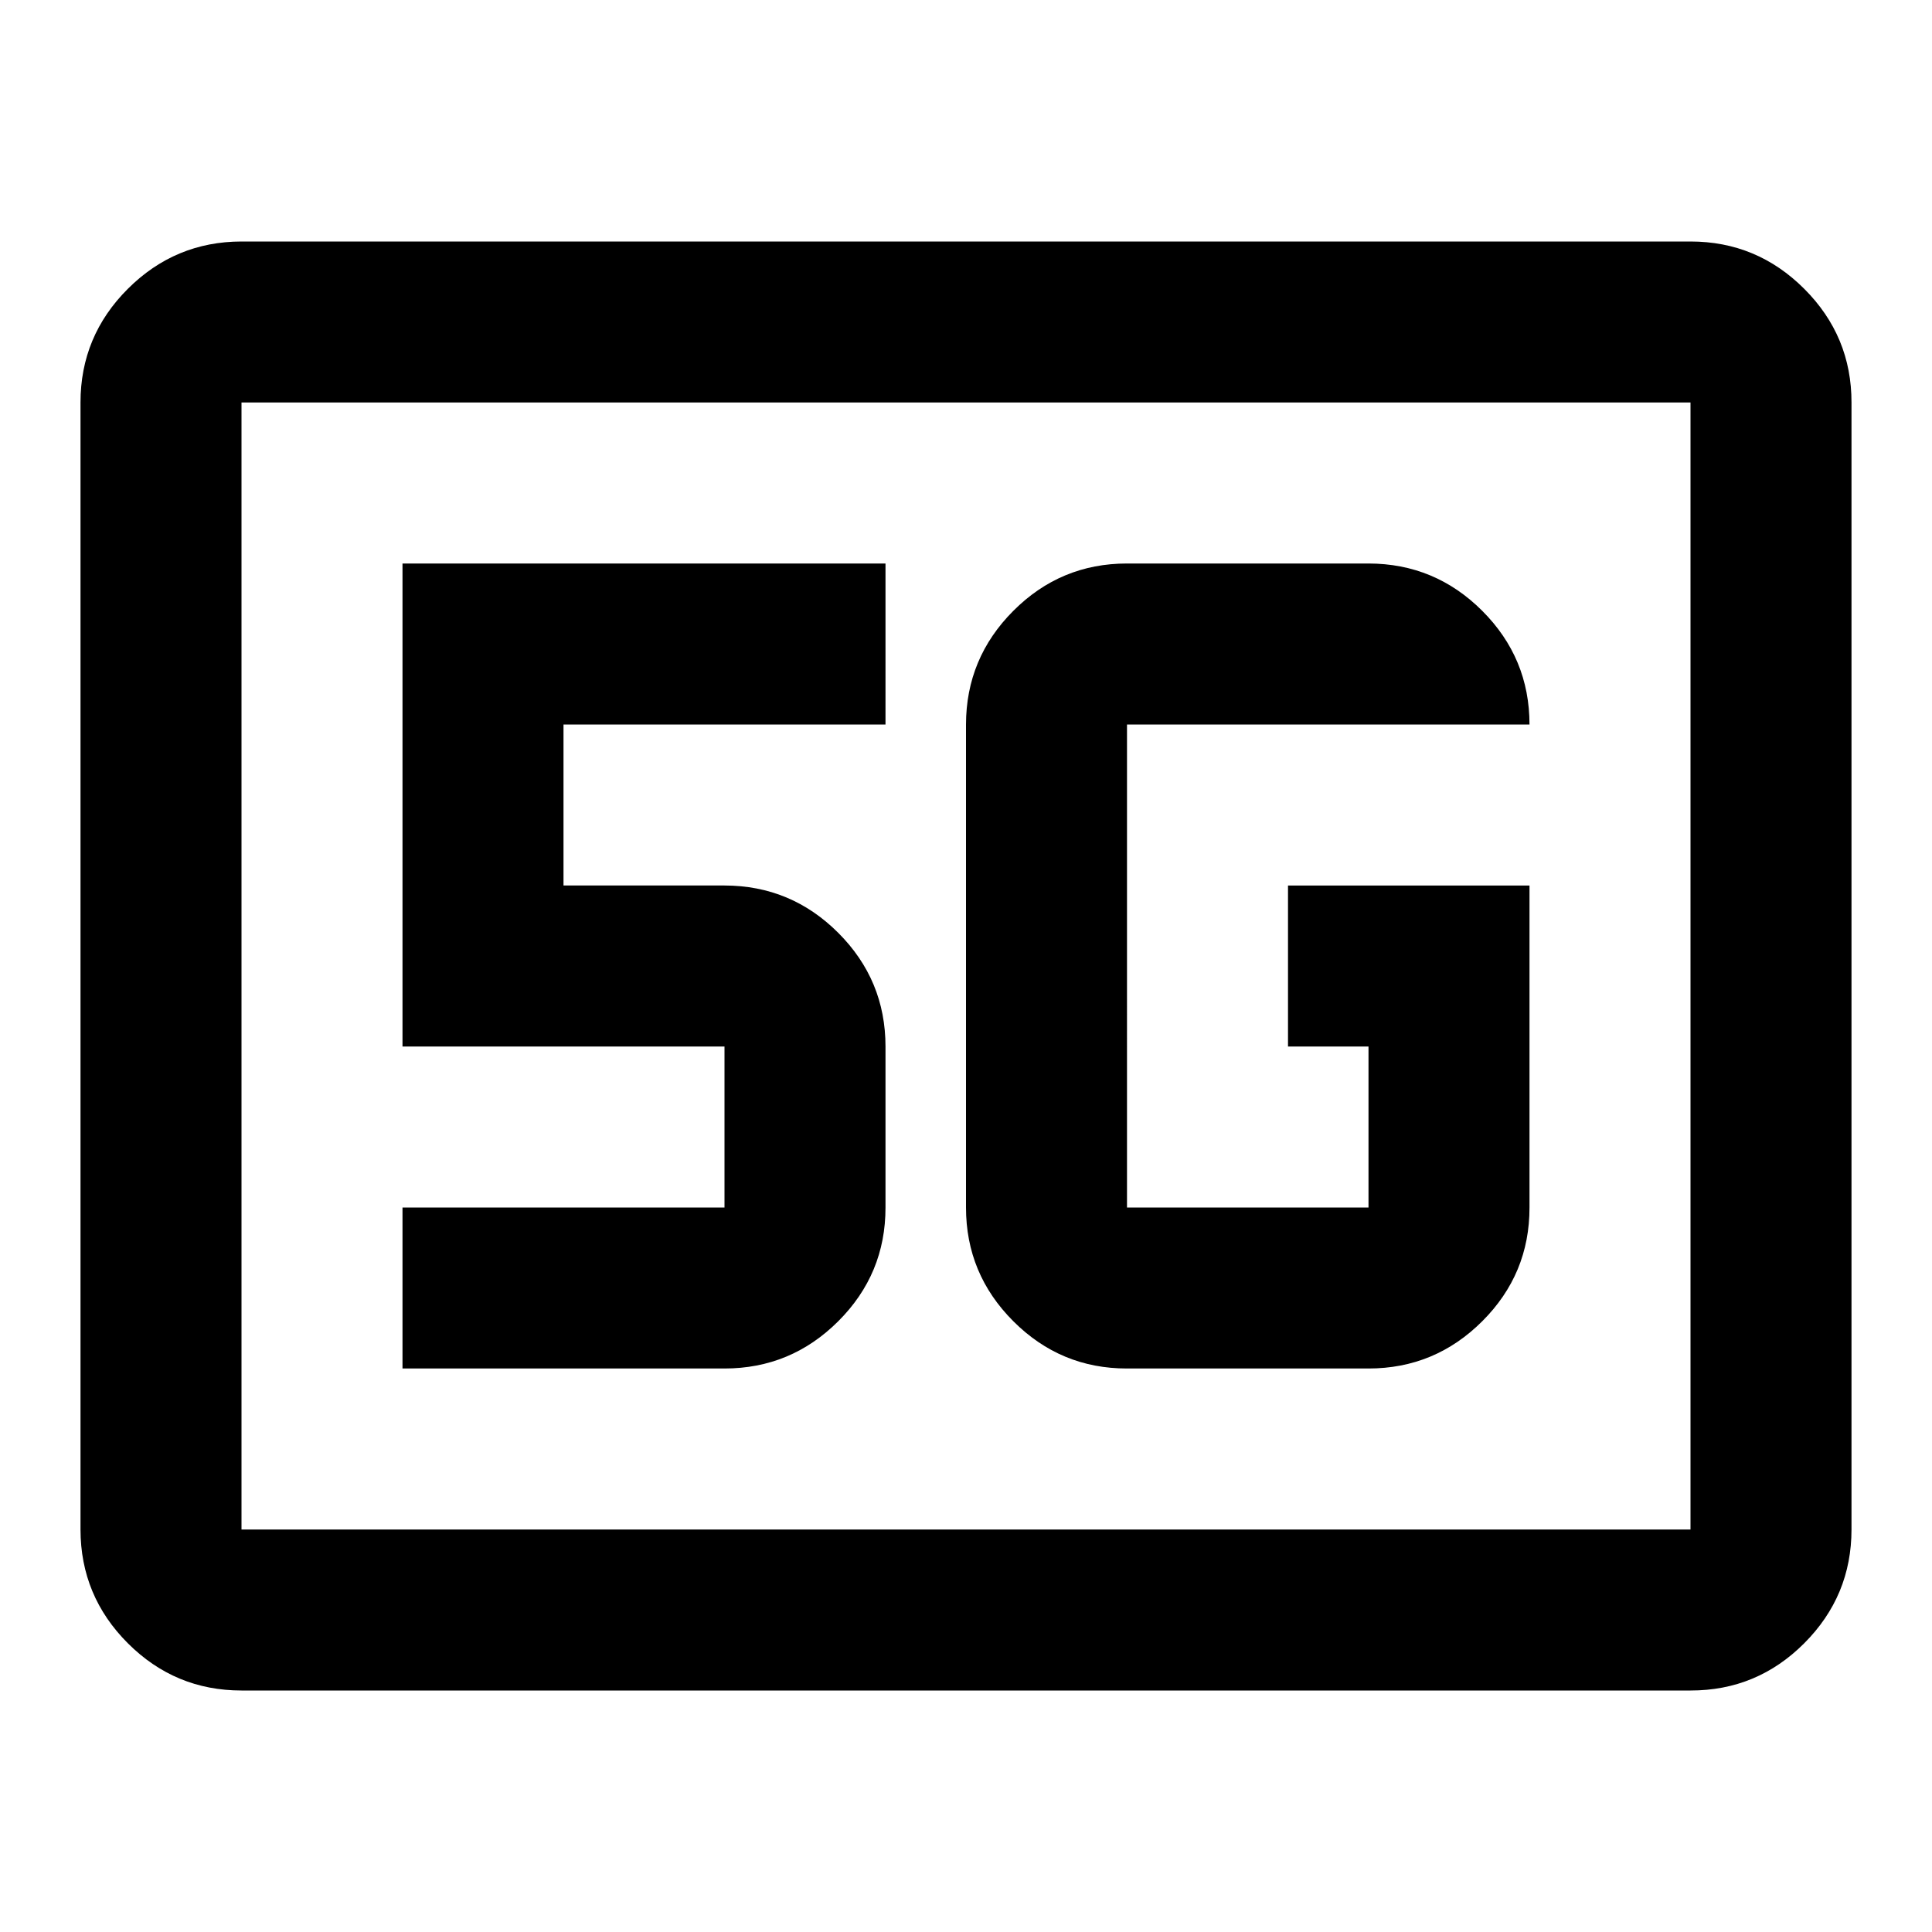 <svg xmlns="http://www.w3.org/2000/svg" width="1em" height="1em" viewBox="0 0 24 24"><path fill="currentColor" d="M3 21q-.825 0-1.412-.587T1 19V5q0-.825.588-1.412T3 3h18q.825 0 1.413.588T23 5v14q0 .825-.587 1.413T21 21zm0-2h18V5H3zm0 0V5zm16-8h-3v2h1v2h-3V9h5q0-.825-.587-1.412T17 7h-3q-.825 0-1.412.588T12 9v6q0 .825.588 1.413T14 17h3q.825 0 1.413-.587T19 15zM5 17h4q.825 0 1.413-.587T11 15v-2q0-.825-.587-1.412T9 11H7V9h4V7H5v6h4v2H5z"/></svg>